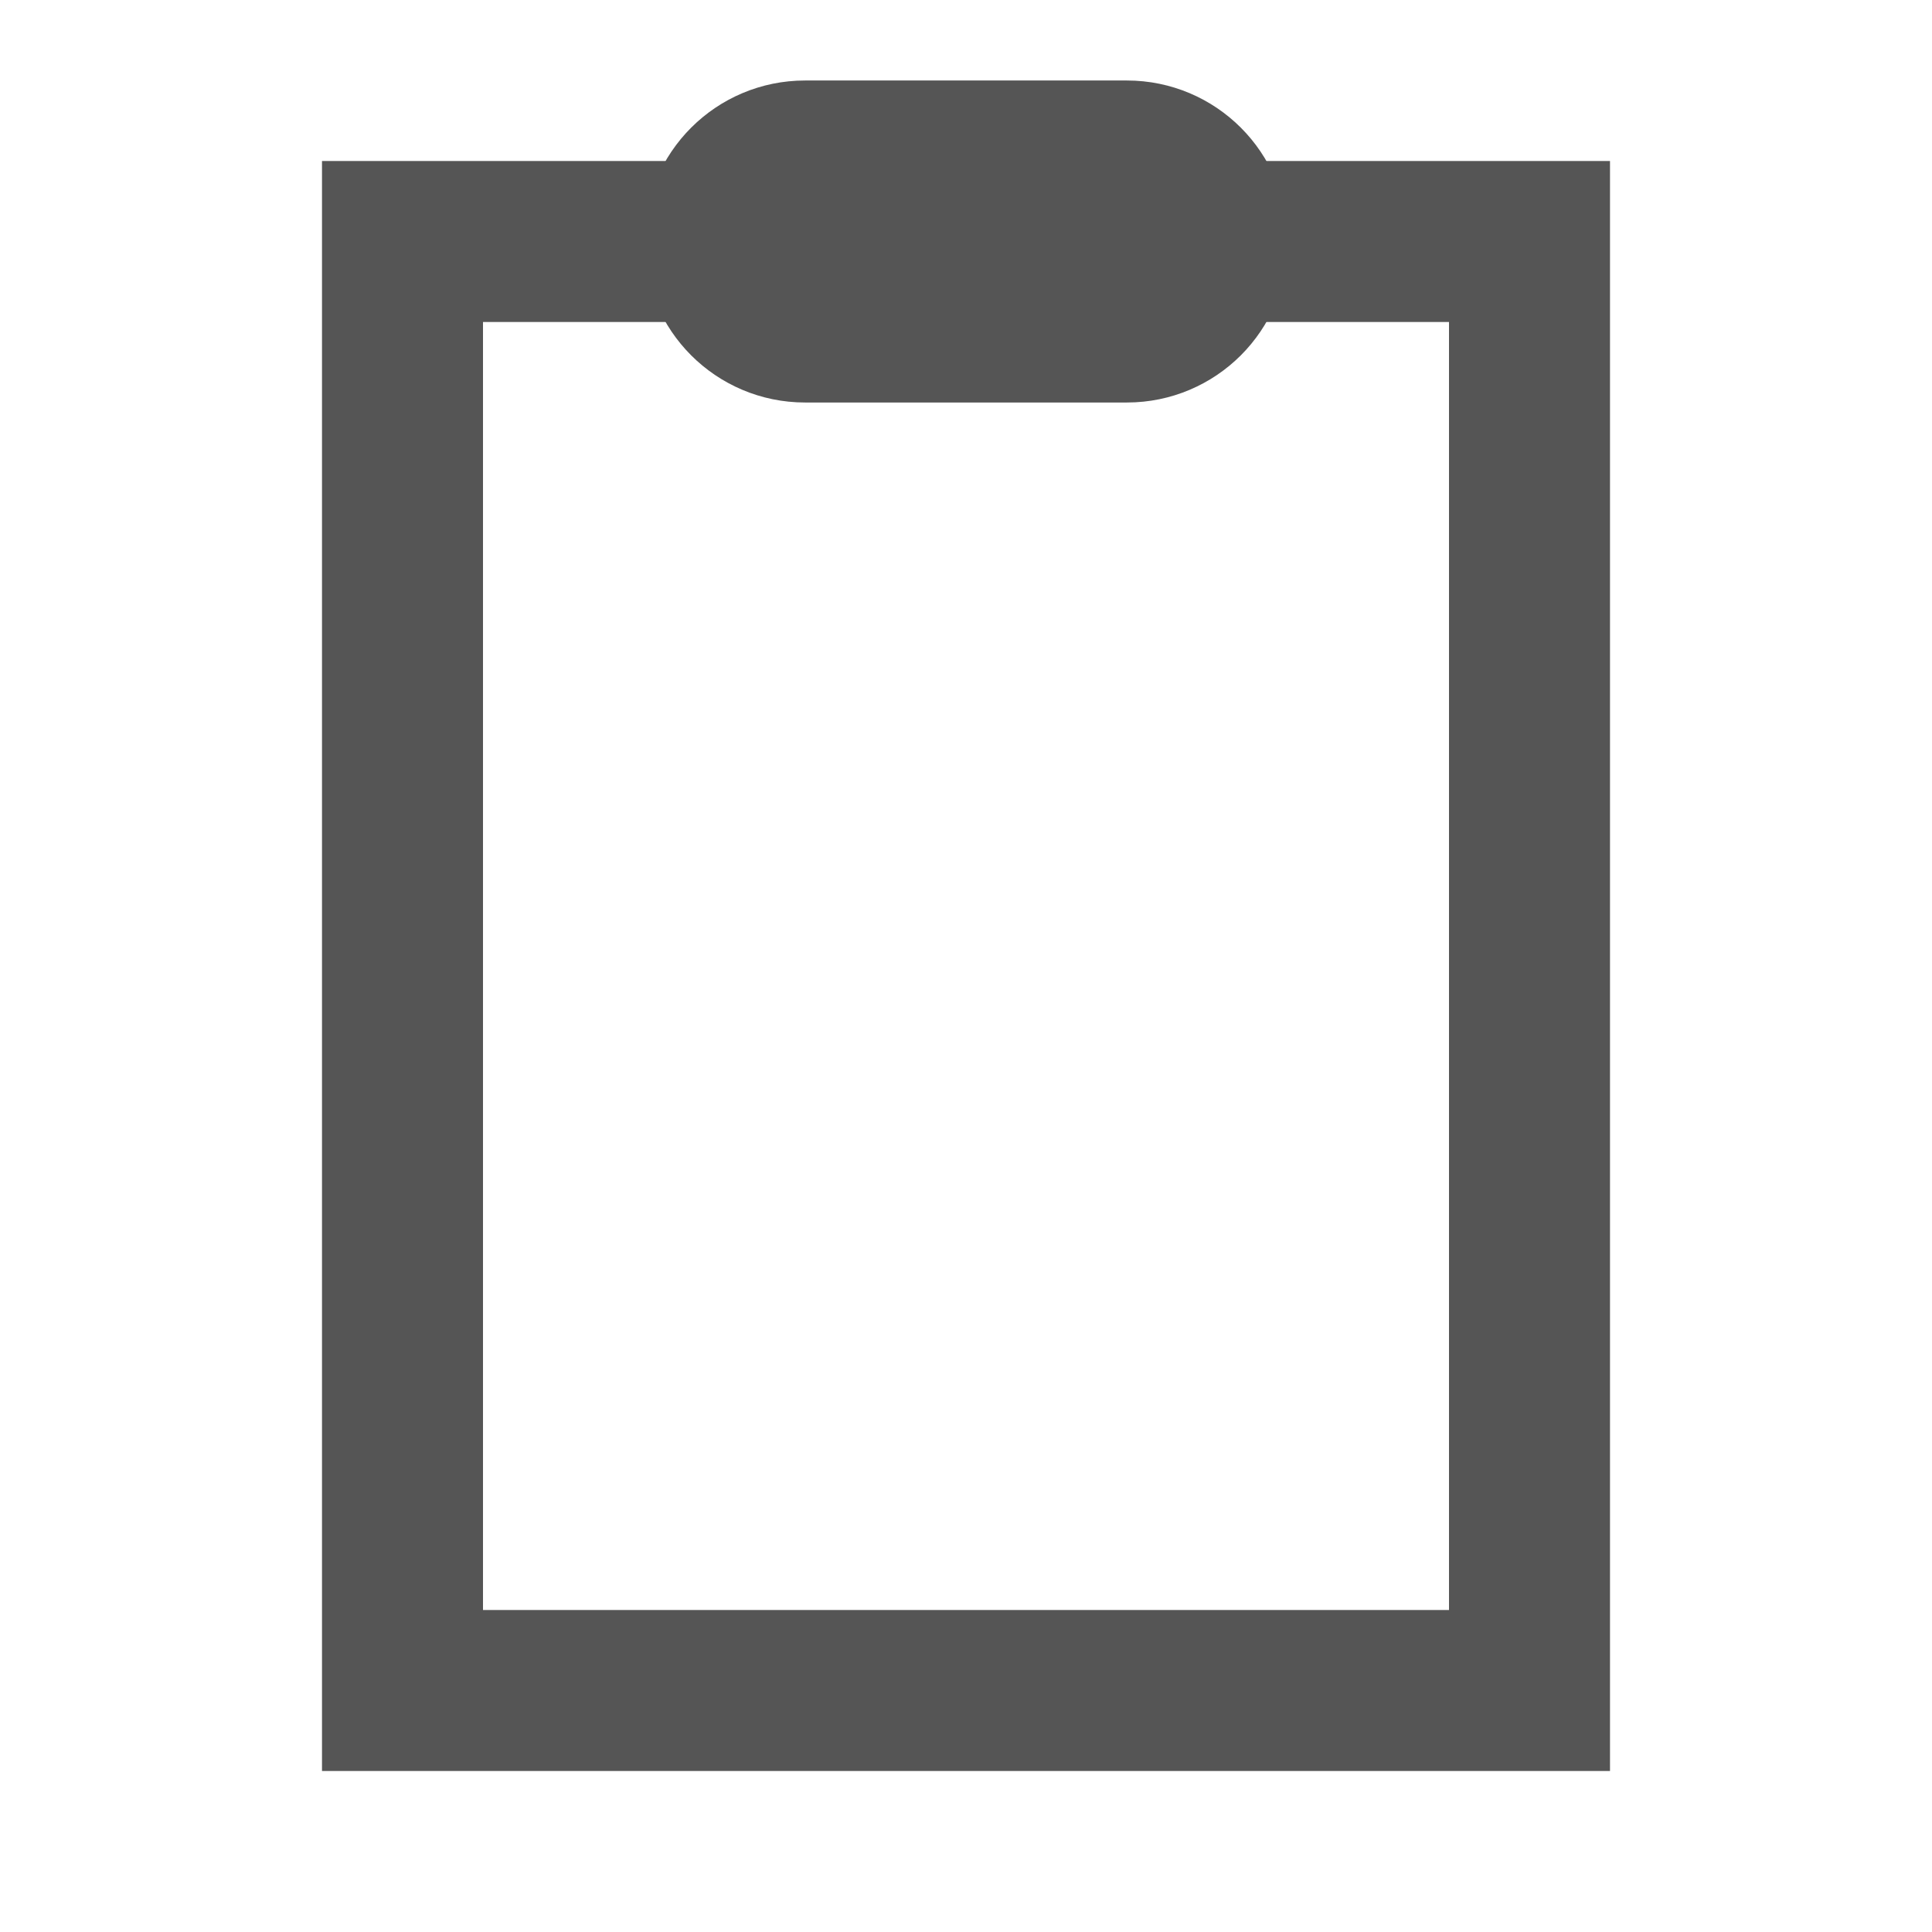 <svg role="img" xmlns="http://www.w3.org/2000/svg" width="24px" height="24px" viewBox="0 0 24 24" aria-labelledby="clipboardIconTitle clipboardIconDesc" stroke="#555555" stroke-width="2" stroke-linecap="round" stroke-linejoin="miter" fill="none" color="#555555"> <title id="clipboardIconTitle">Clipboard</title> <desc id="clipboardIconDesc">Icon of a rectangular board with a clip</desc> <polyline points="15 3 19 3 19 21 5 21 5 3 5 3 9 3"/> <path d="M14,4 L10,4 C9.448,4 9,3.552 9,3 C9,2.448 9.448,2 10,2 L14,2 C14.552,2 15,2.448 15,3 C15,3.552 14.552,4 14,4 Z"/> </svg>